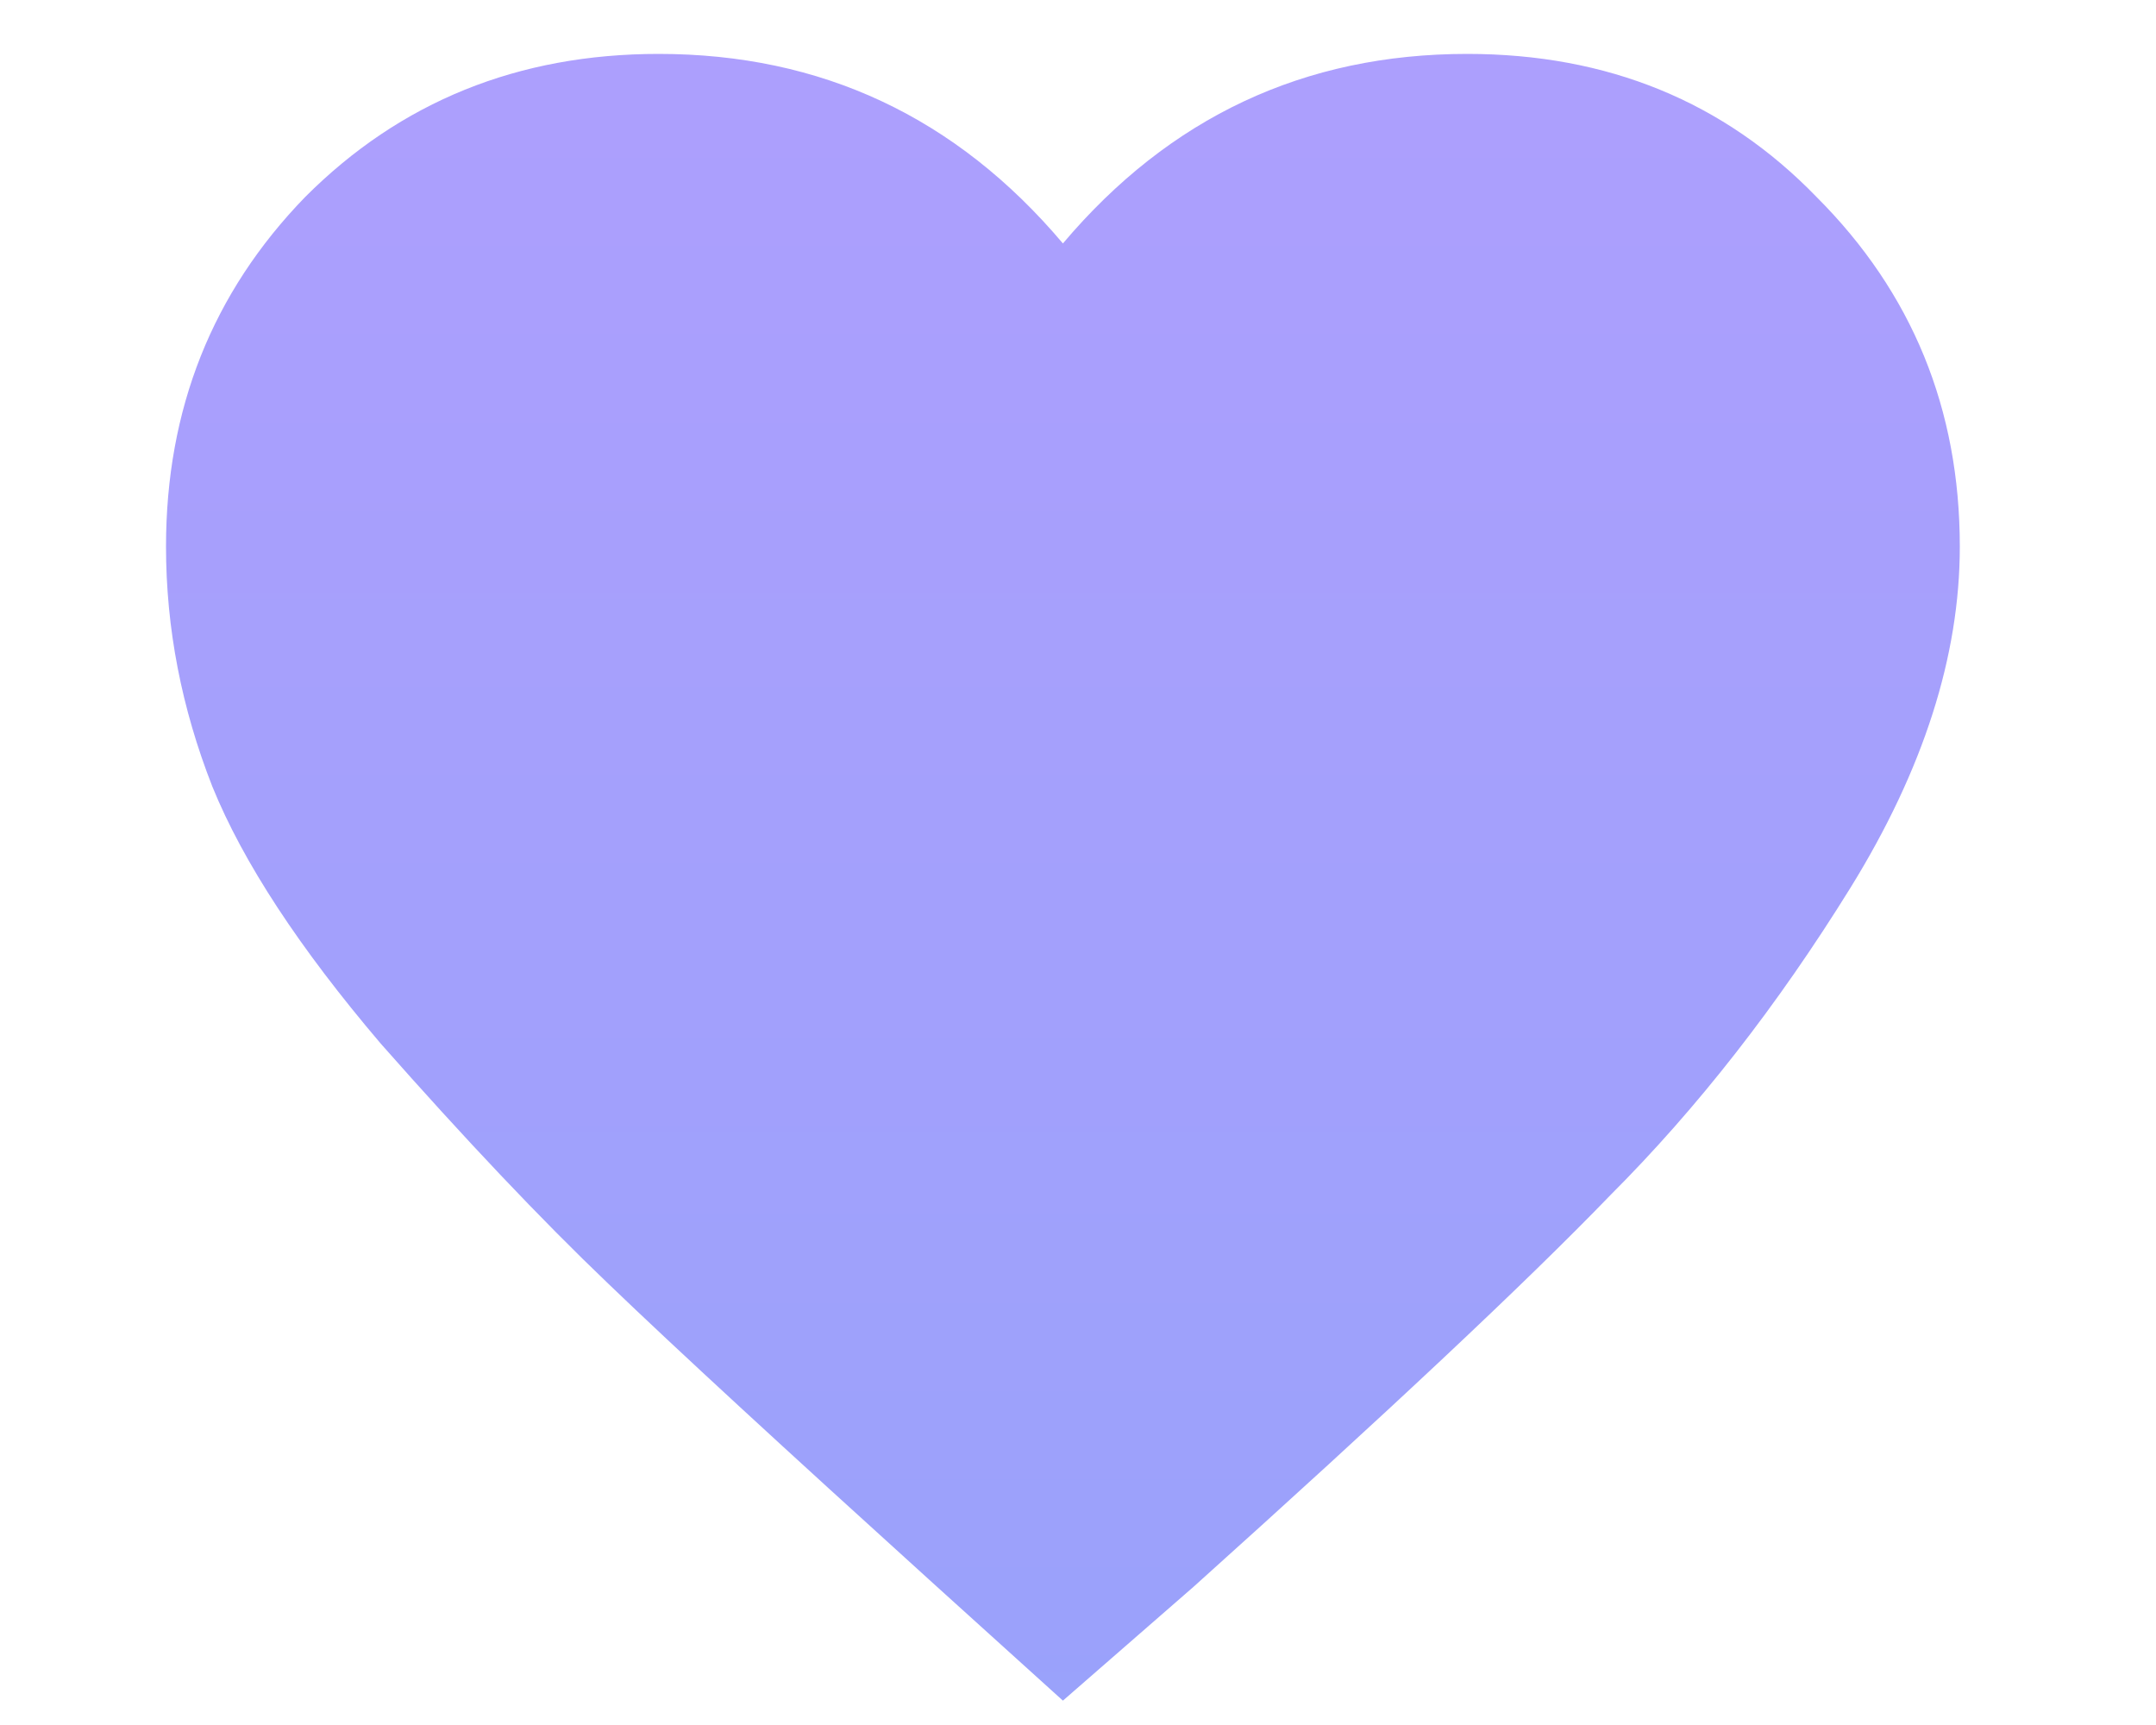<svg width="10" height="8" viewBox="0 0 10 8" fill="none" xmlns="http://www.w3.org/2000/svg">
<path d="M4.93 7.887L4.325 7.34C3.635 6.715 3.133 6.253 2.821 5.953C2.508 5.654 2.157 5.283 1.766 4.84C1.389 4.397 1.128 4 0.985 3.648C0.842 3.284 0.77 2.913 0.77 2.535C0.77 1.897 0.985 1.357 1.415 0.914C1.857 0.471 2.404 0.25 3.055 0.25C3.81 0.25 4.435 0.543 4.93 1.129C5.425 0.543 6.05 0.25 6.805 0.25C7.456 0.25 7.997 0.471 8.426 0.914C8.869 1.357 9.09 1.897 9.09 2.535C9.09 3.043 8.921 3.57 8.583 4.117C8.244 4.664 7.873 5.139 7.469 5.543C7.079 5.947 6.434 6.552 5.536 7.359L4.93 7.887Z" fill="url(#paint0_linear)"/>
<defs>
<linearGradient id="paint0_linear" x1="4.93" y1="-6" x2="4.93" y2="14" gradientUnits="userSpaceOnUse">
<stop offset="0" stop-color="#BC9CFF"/>
<stop offset="1" stop-color="#8BA4F9"/>
</linearGradient>
</defs>
</svg>
